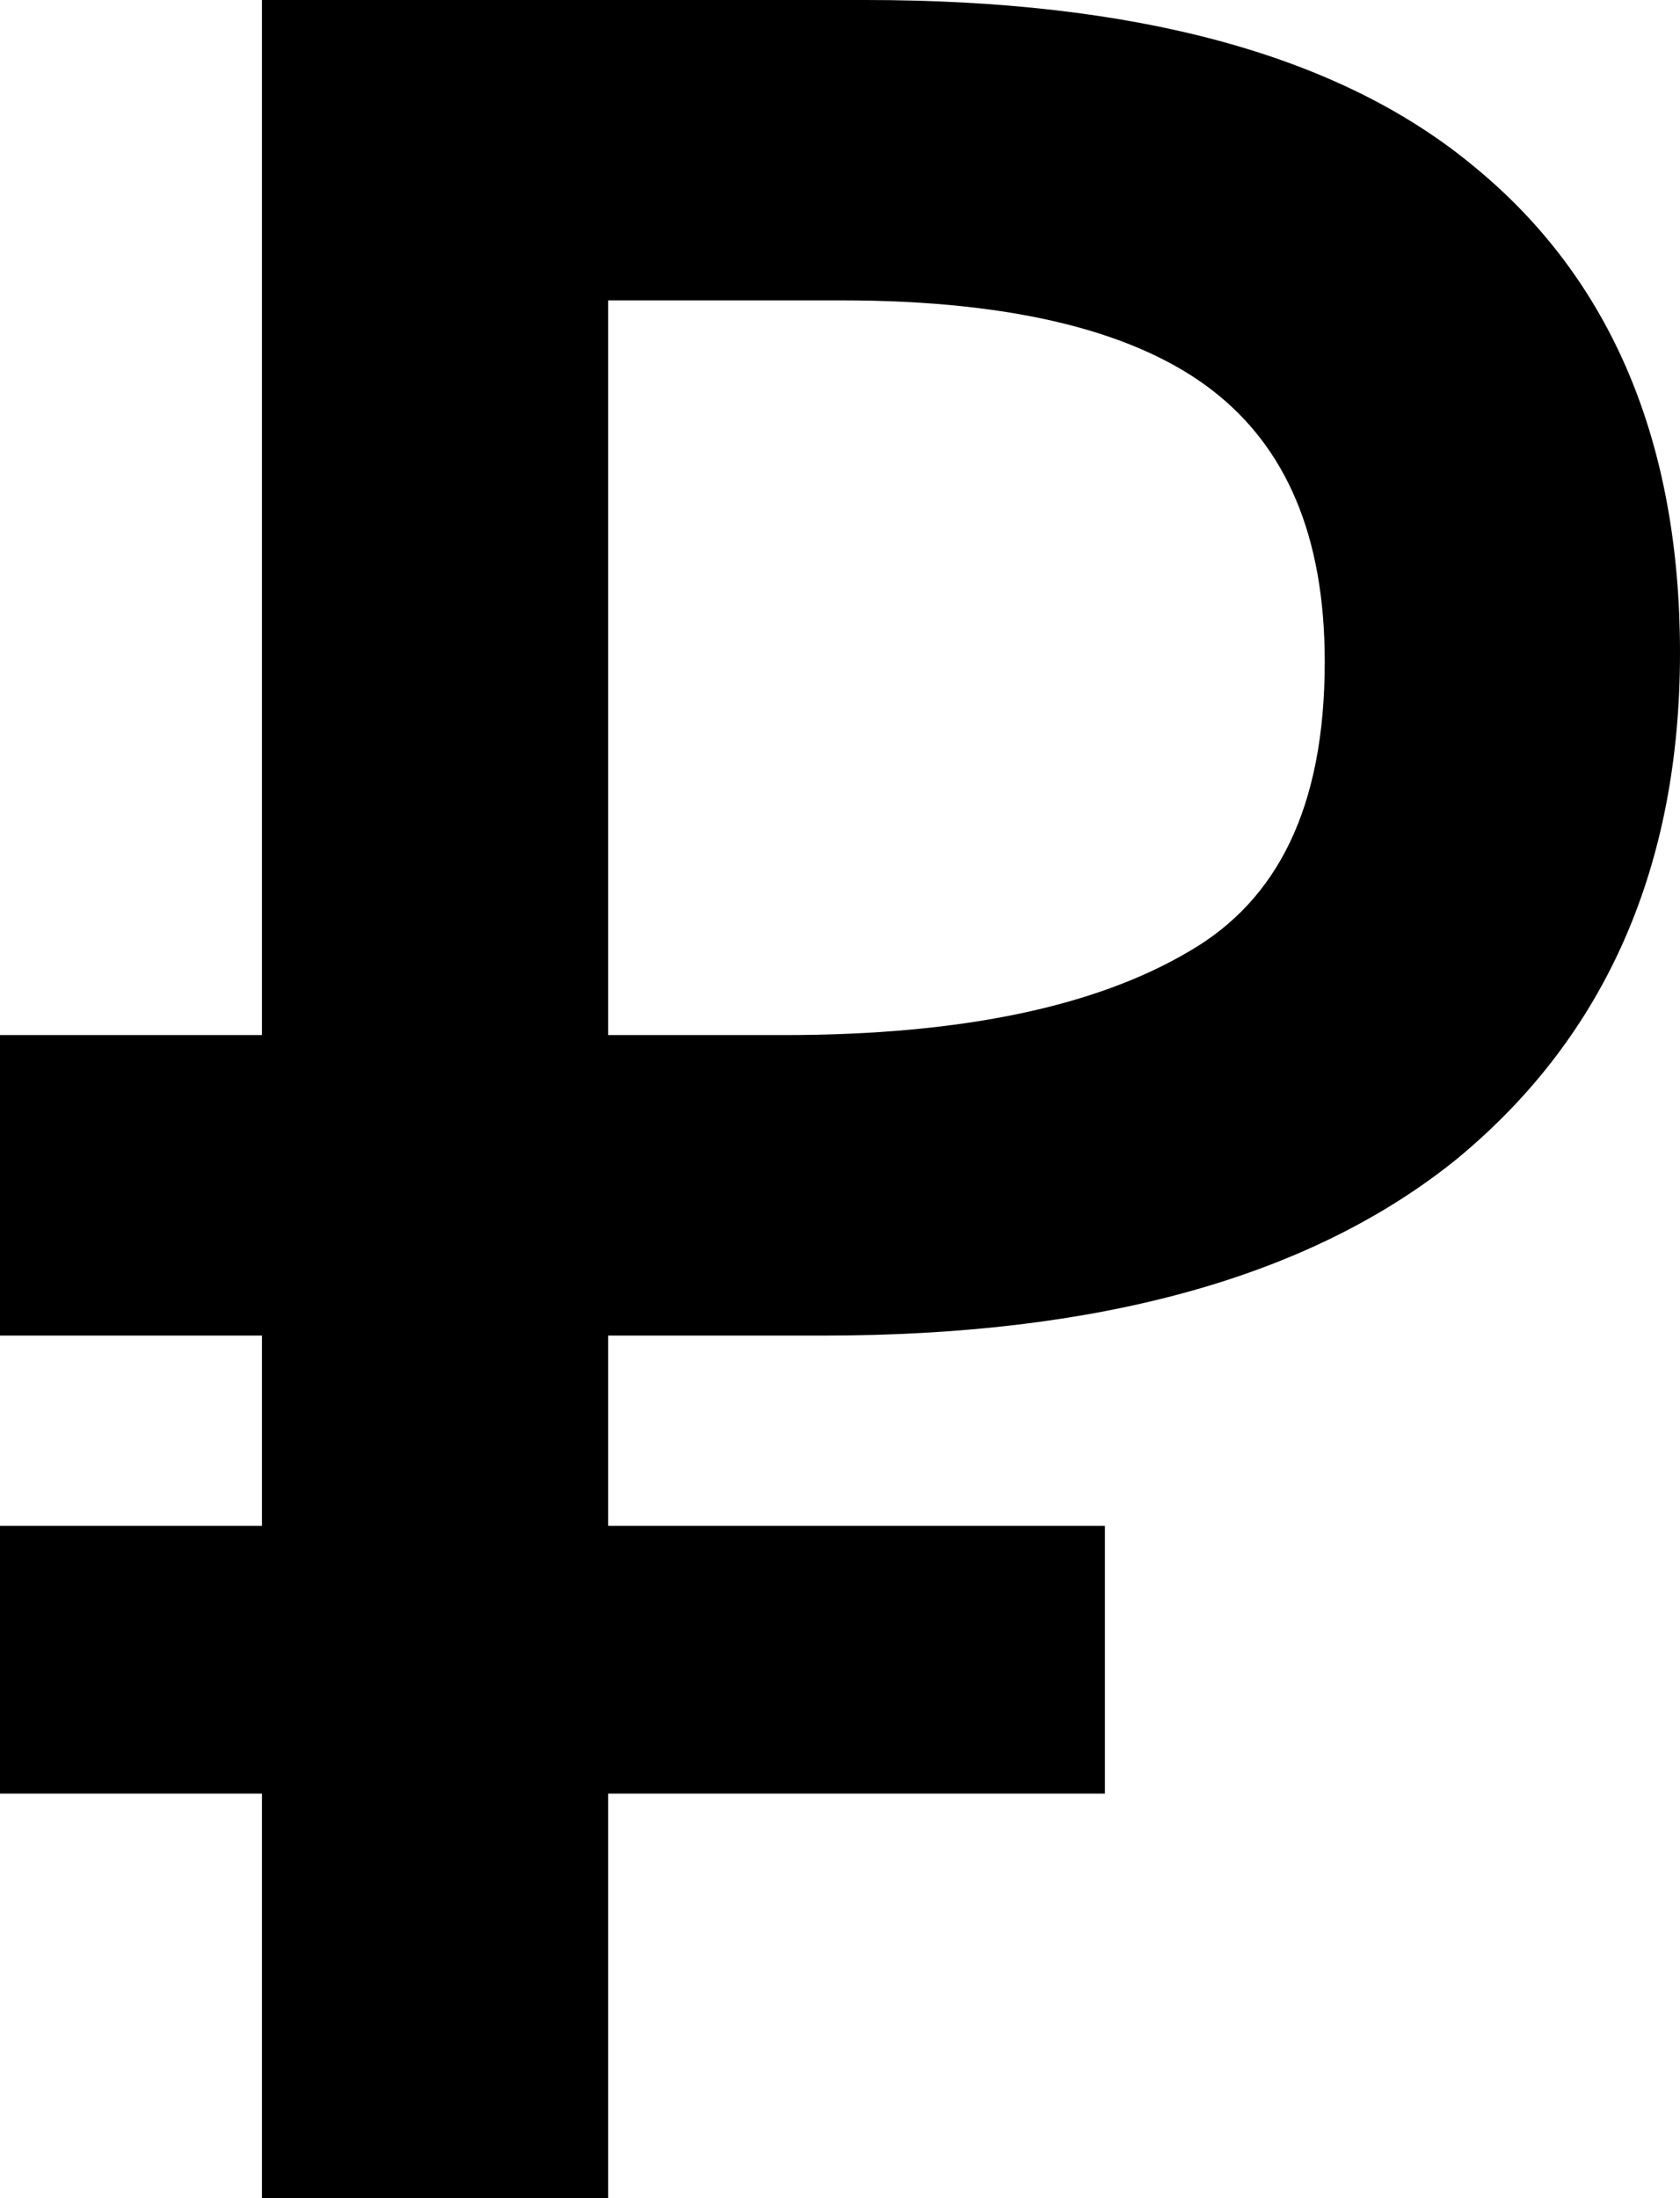 <svg width="13" height="17" viewBox="0 0 13 17" fill="none" xmlns="http://www.w3.org/2000/svg">
<path fill-rule="evenodd" clip-rule="evenodd" d="M2.027 17V13.871H0V11.801H2.027V10.329H0V8.005H2.027V0H6.698C8.763 0 10.35 0.411 11.404 1.286C12.479 2.165 13 3.436 13 5.049C13 6.686 12.435 7.998 11.289 8.95L11.287 8.952C10.142 9.885 8.488 10.329 6.372 10.329H4.706V11.801H8.55V13.871H4.706V17H2.027ZM9.206 7.355C9.881 6.963 10.251 6.25 10.251 5.118C10.251 4.137 9.947 3.458 9.384 3.021C8.807 2.574 7.869 2.323 6.512 2.323H4.706V8.005H6.069C7.457 8.005 8.491 7.779 9.204 7.356L9.206 7.355Z" fill="black"/>
</svg>
